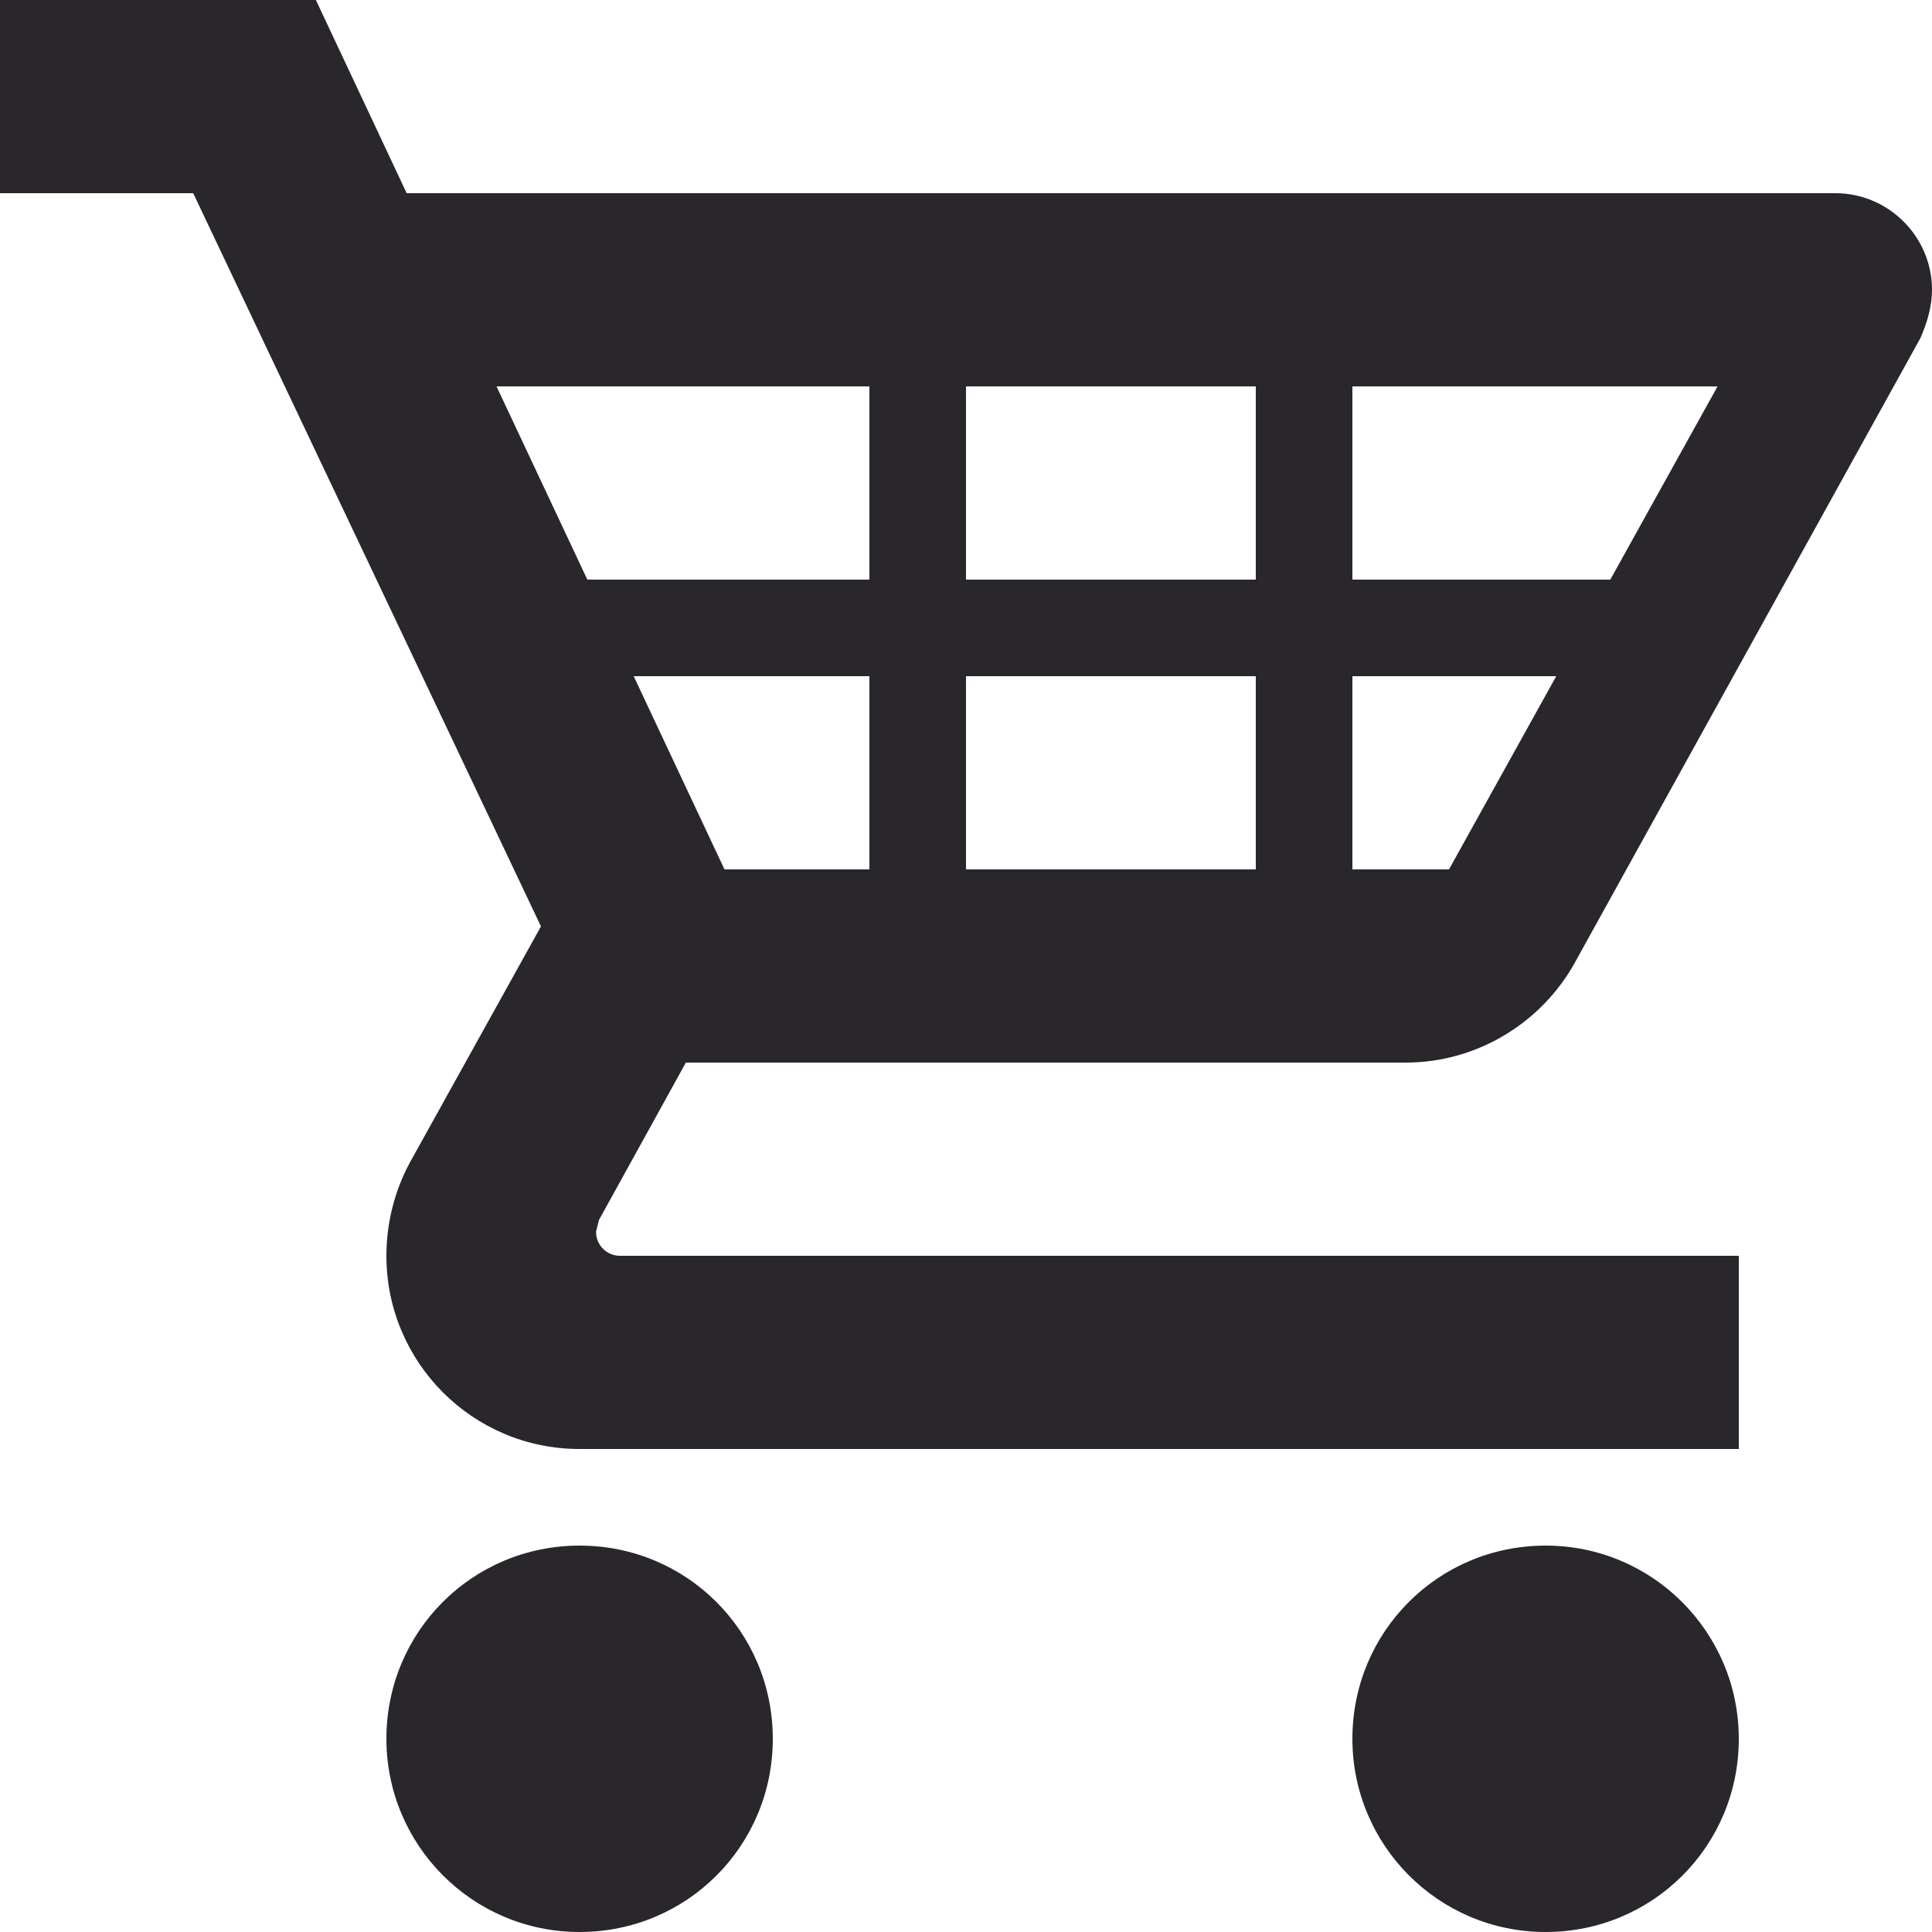 <svg width="40" height="40" viewBox="0 0 40 40" fill="none" xmlns="http://www.w3.org/2000/svg">
<path d="M36 36C36 38.22 34.22 40 32 40C29.78 40 28 38.2 28 36C28 33.78 29.78 32 32 32C34.22 32 36 33.8 36 36ZM12 32C9.78 32 8 33.78 8 36C8 38.2 9.78 40 12 40C14.22 40 16 38.22 16 36C16 33.78 14.22 32 12 32ZM12.4 25.26L12.34 25.5C12.34 25.78 12.56 26 12.84 26H36V30H12C9.78 30 8 28.2 8 26C8 25.3 8.18 24.64 8.48 24.08L11.2 19.18L4 4H0V0H6.54L8.42 4H38C39.1 4 40 4.9 40 6C40 6.34 39.9 6.68 39.76 7L32.6 19.94C31.92 21.16 30.6 22 29.1 22H14.2L12.4 25.26ZM15 18H18V14H13.12L15 18ZM20 14V18H26V14H20ZM26 12V8H20V12H26ZM32.22 14H28V18H30L32.22 14ZM35.56 8H28V12H33.34L35.56 8ZM10.28 8L12.16 12H18V8H10.28Z" fill="#29262C"/>
</svg>
